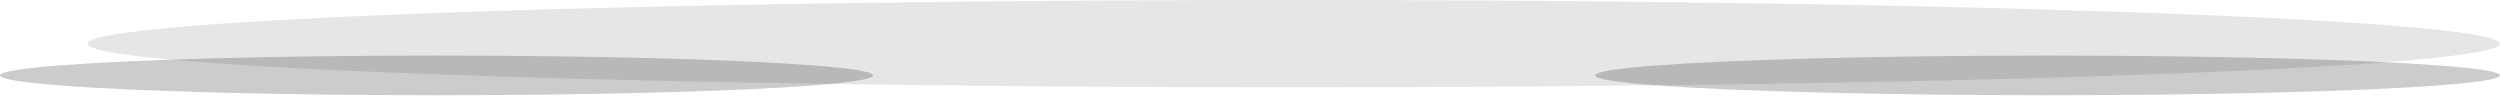 <svg width="283" height="11" viewBox="0 0 283 11" fill="none" xmlns="http://www.w3.org/2000/svg">
<g filter="url(#filter0_f_82_924)">
<ellipse cx="49.413" cy="8.535" rx="49.413" ry="2.246" fill="black" fill-opacity="0.2"/>
</g>
<g filter="url(#filter1_f_82_924)">
<ellipse cx="231.79" cy="8.535" rx="51.209" ry="2.246" fill="black" fill-opacity="0.2"/>
</g>
<g filter="url(#filter2_f_82_924)">
<ellipse cx="146.441" cy="4.941" rx="136.559" ry="4.941" fill="black" fill-opacity="0.1"/>
</g>
<defs>
<filter id="filter0_f_82_924" x="-8.984" y="-2.696" width="116.794" height="22.46" filterUnits="userSpaceOnUse" color-interpolation-filters="sRGB">
<feFlood flood-opacity="0" result="BackgroundImageFix"/>
<feBlend mode="normal" in="SourceGraphic" in2="BackgroundImageFix" result="shape"/>
<feGaussianBlur stdDeviation="4.482" result="effect1_foregroundBlur_82_924"/>
</filter>
<filter id="filter1_f_82_924" x="171.597" y="-2.696" width="120.387" height="22.46" filterUnits="userSpaceOnUse" color-interpolation-filters="sRGB">
<feFlood flood-opacity="0" result="BackgroundImageFix"/>
<feBlend mode="normal" in="SourceGraphic" in2="BackgroundImageFix" result="shape"/>
<feGaussianBlur stdDeviation="4.482" result="effect1_foregroundBlur_82_924"/>
</filter>
<filter id="filter2_f_82_924" x="0.898" y="-8.984" width="291.086" height="27.851" filterUnits="userSpaceOnUse" color-interpolation-filters="sRGB">
<feFlood flood-opacity="0" result="BackgroundImageFix"/>
<feBlend mode="normal" in="SourceGraphic" in2="BackgroundImageFix" result="shape"/>
<feGaussianBlur stdDeviation="4.482" result="effect1_foregroundBlur_82_924"/>
</filter>
</defs>
</svg>

